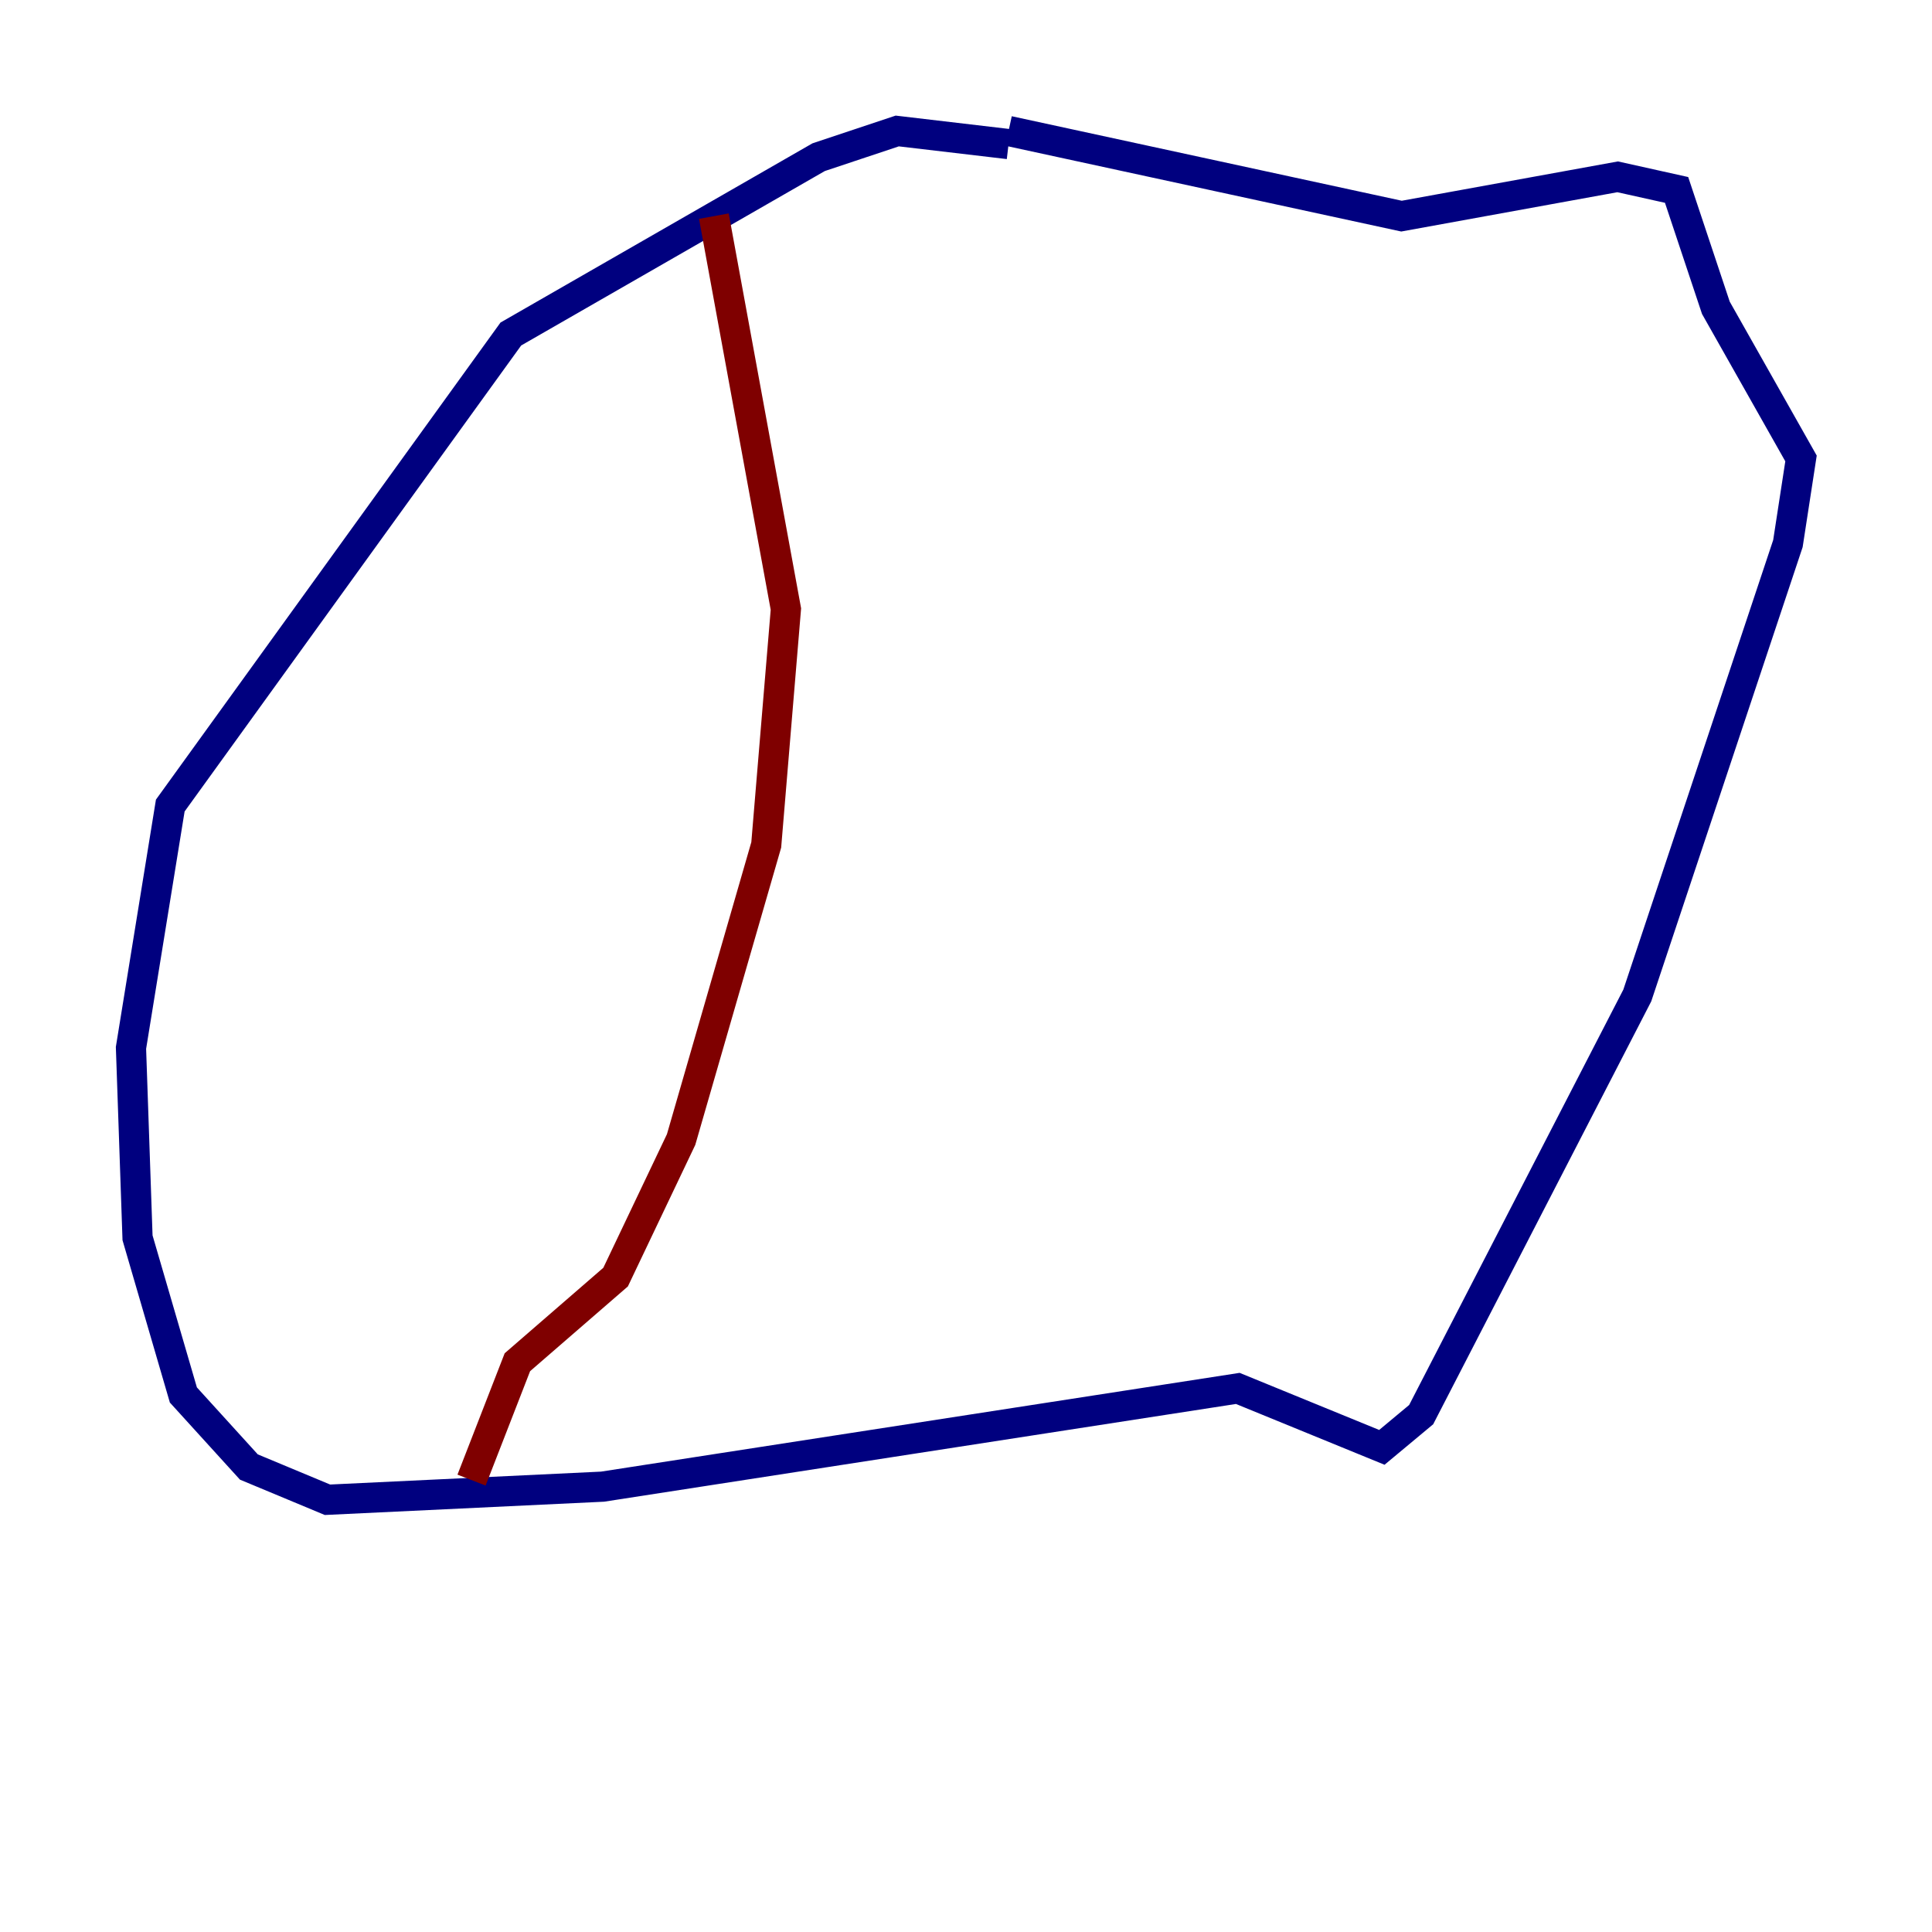 <?xml version="1.0" encoding="utf-8" ?>
<svg baseProfile="tiny" height="128" version="1.2" viewBox="0,0,128,128" width="128" xmlns="http://www.w3.org/2000/svg" xmlns:ev="http://www.w3.org/2001/xml-events" xmlns:xlink="http://www.w3.org/1999/xlink"><defs /><polyline fill="none" points="66.82,9.546 59.444,8.678 54.237,10.414 33.844,22.129 11.281,53.37 8.678,69.424 9.112,82.007 12.149,92.42 16.488,97.193 21.695,99.363 39.919,98.495 82.007,91.986 91.552,95.891 94.156,93.722 108.475,65.953 118.454,36.014 119.322,30.373 113.681,20.393 111.078,12.583 107.173,11.715 92.854,14.319 66.82,8.678" stroke="#00007f" stroke-width="2" /><polyline fill="none" points="47.295,14.319 52.068,40.352 50.766,55.973 45.125,75.498 40.786,84.61 34.278,90.251 31.241,98.061" stroke="#7f0000" stroke-width="2" /></svg>